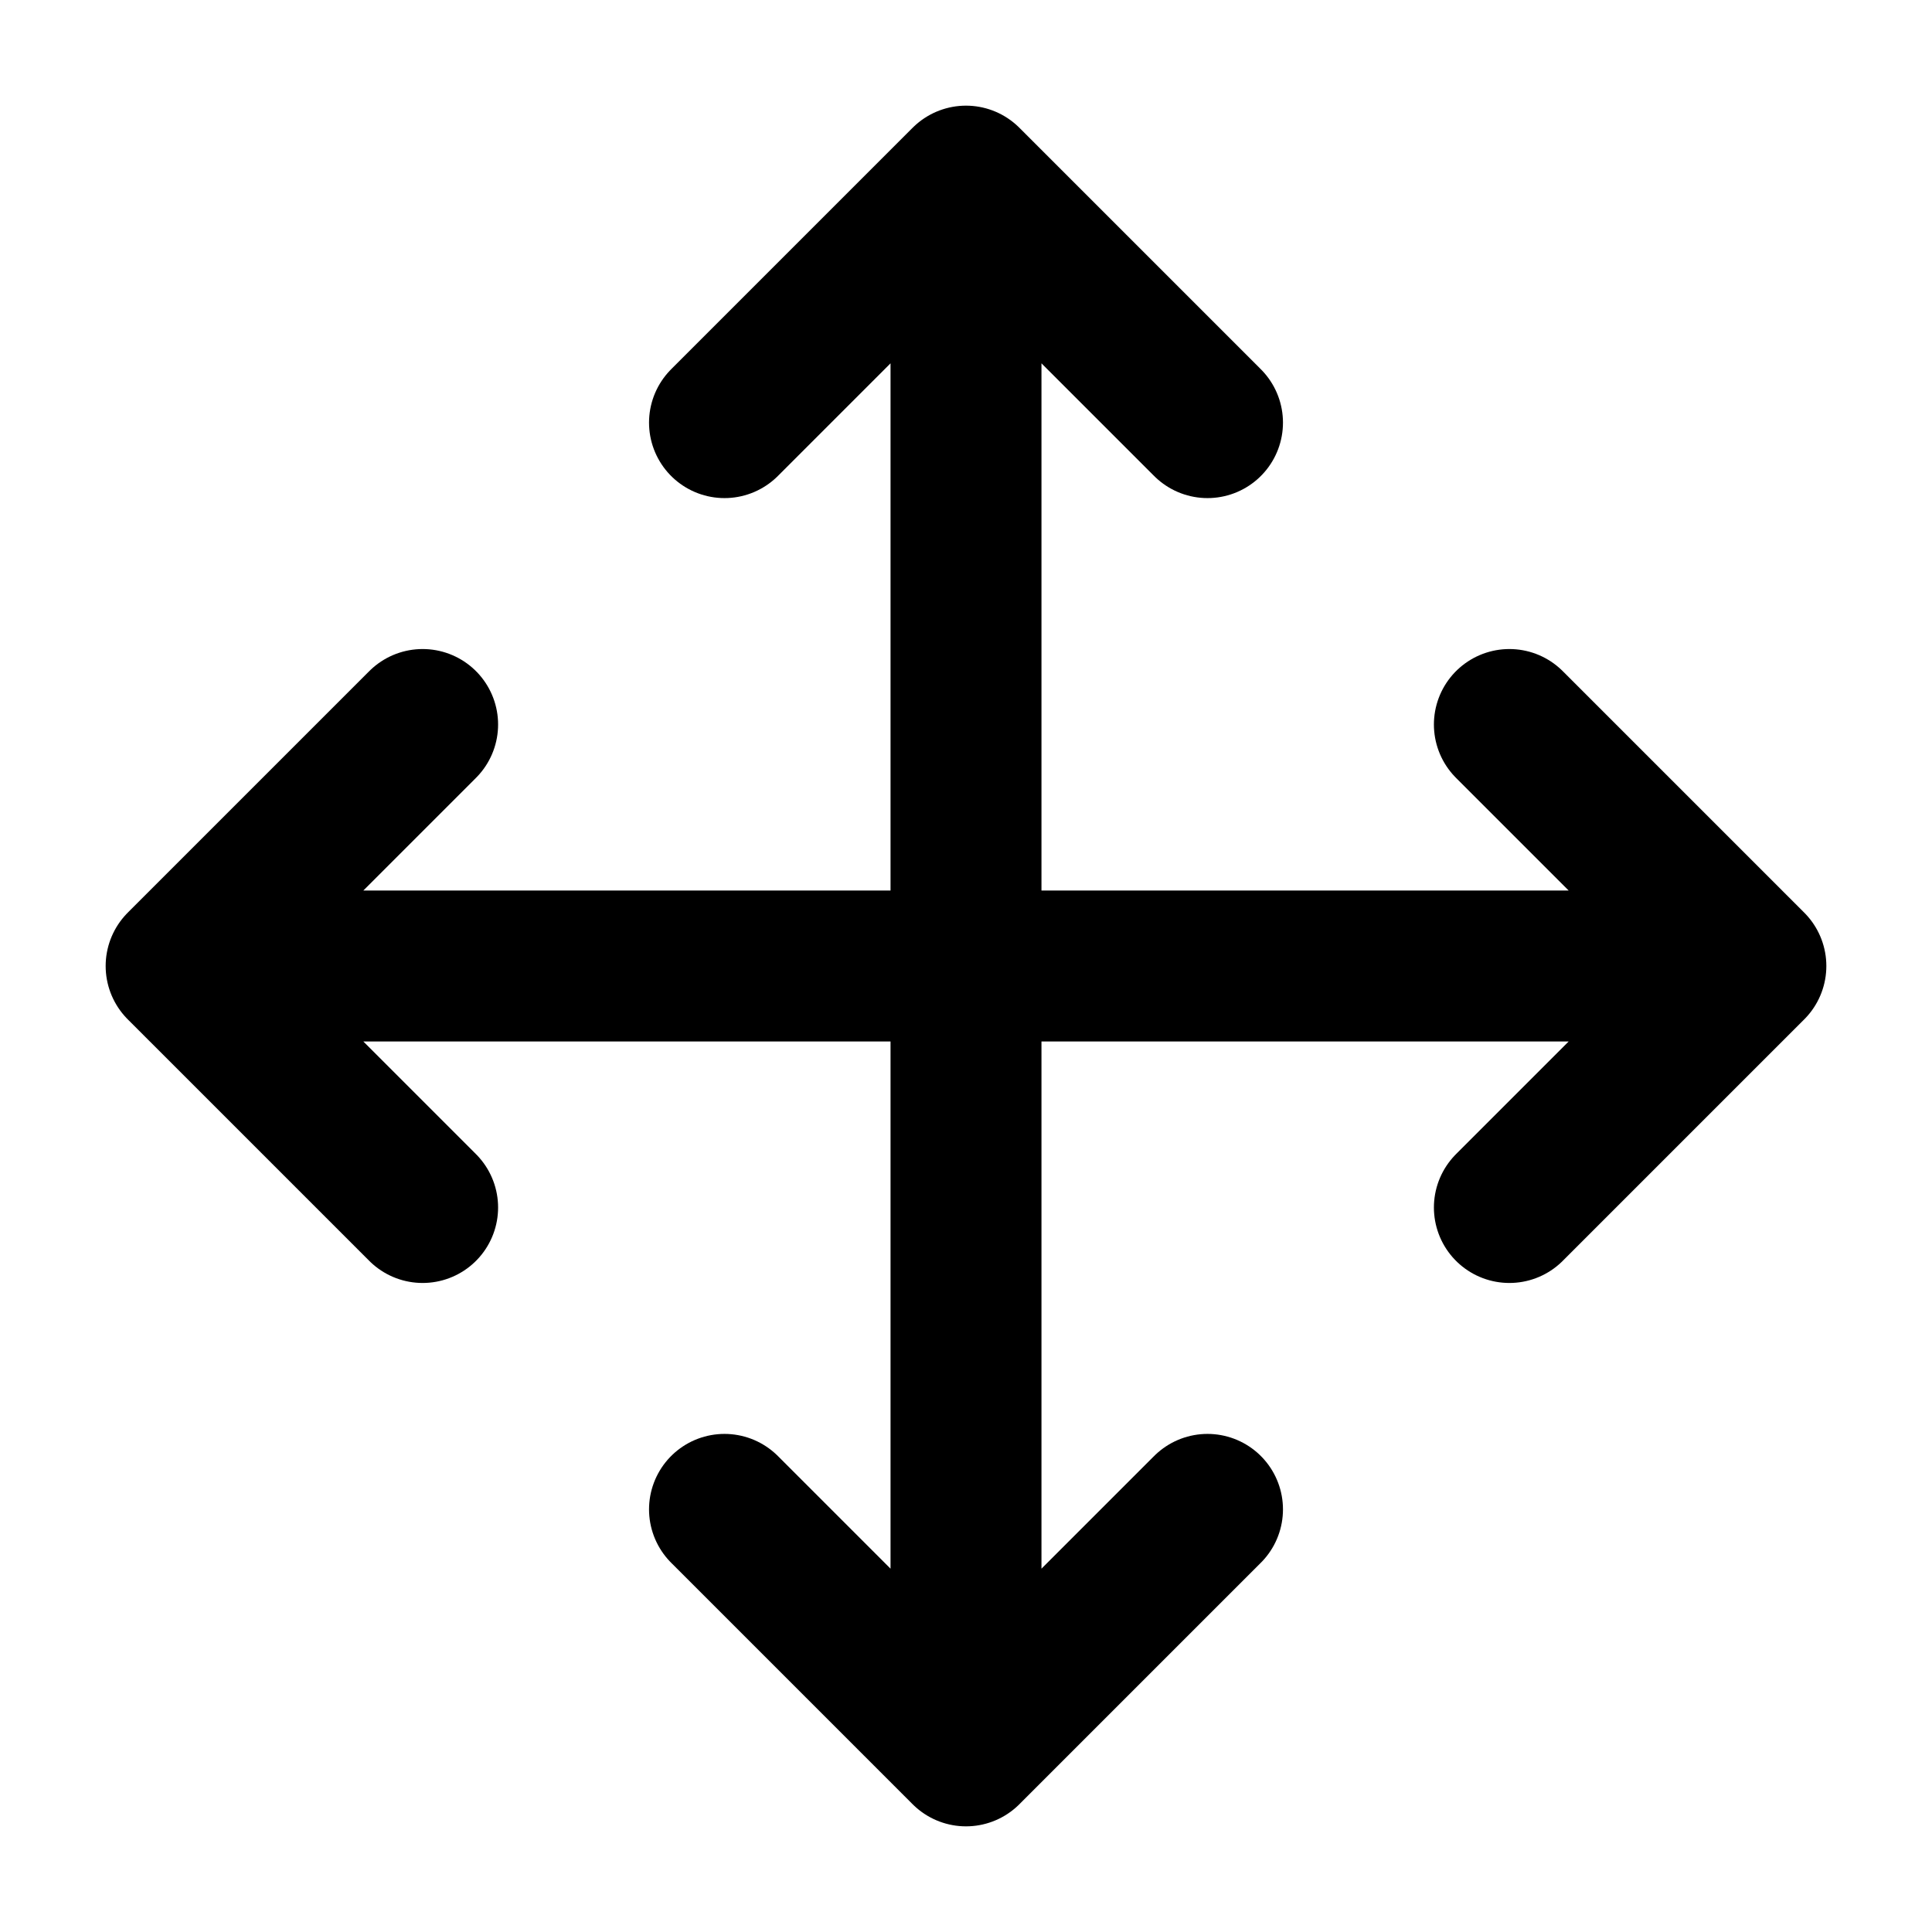 <svg xmlns="http://www.w3.org/2000/svg" width="16" height="16" fill="none" viewBox="0 0 16 16">
  <g class="move">
    <path stroke="currentColor" stroke-linecap="round" stroke-linejoin="round" stroke-width="1.25" d="M8 1.6v12.8M1.6 8h12.8M6 3.5l2-2 2 2m0 9-2 2-2-2M12.5 6l2 2-2 2m-9 0-2-2 2-2" class="Vector"/>
  </g>
</svg>
